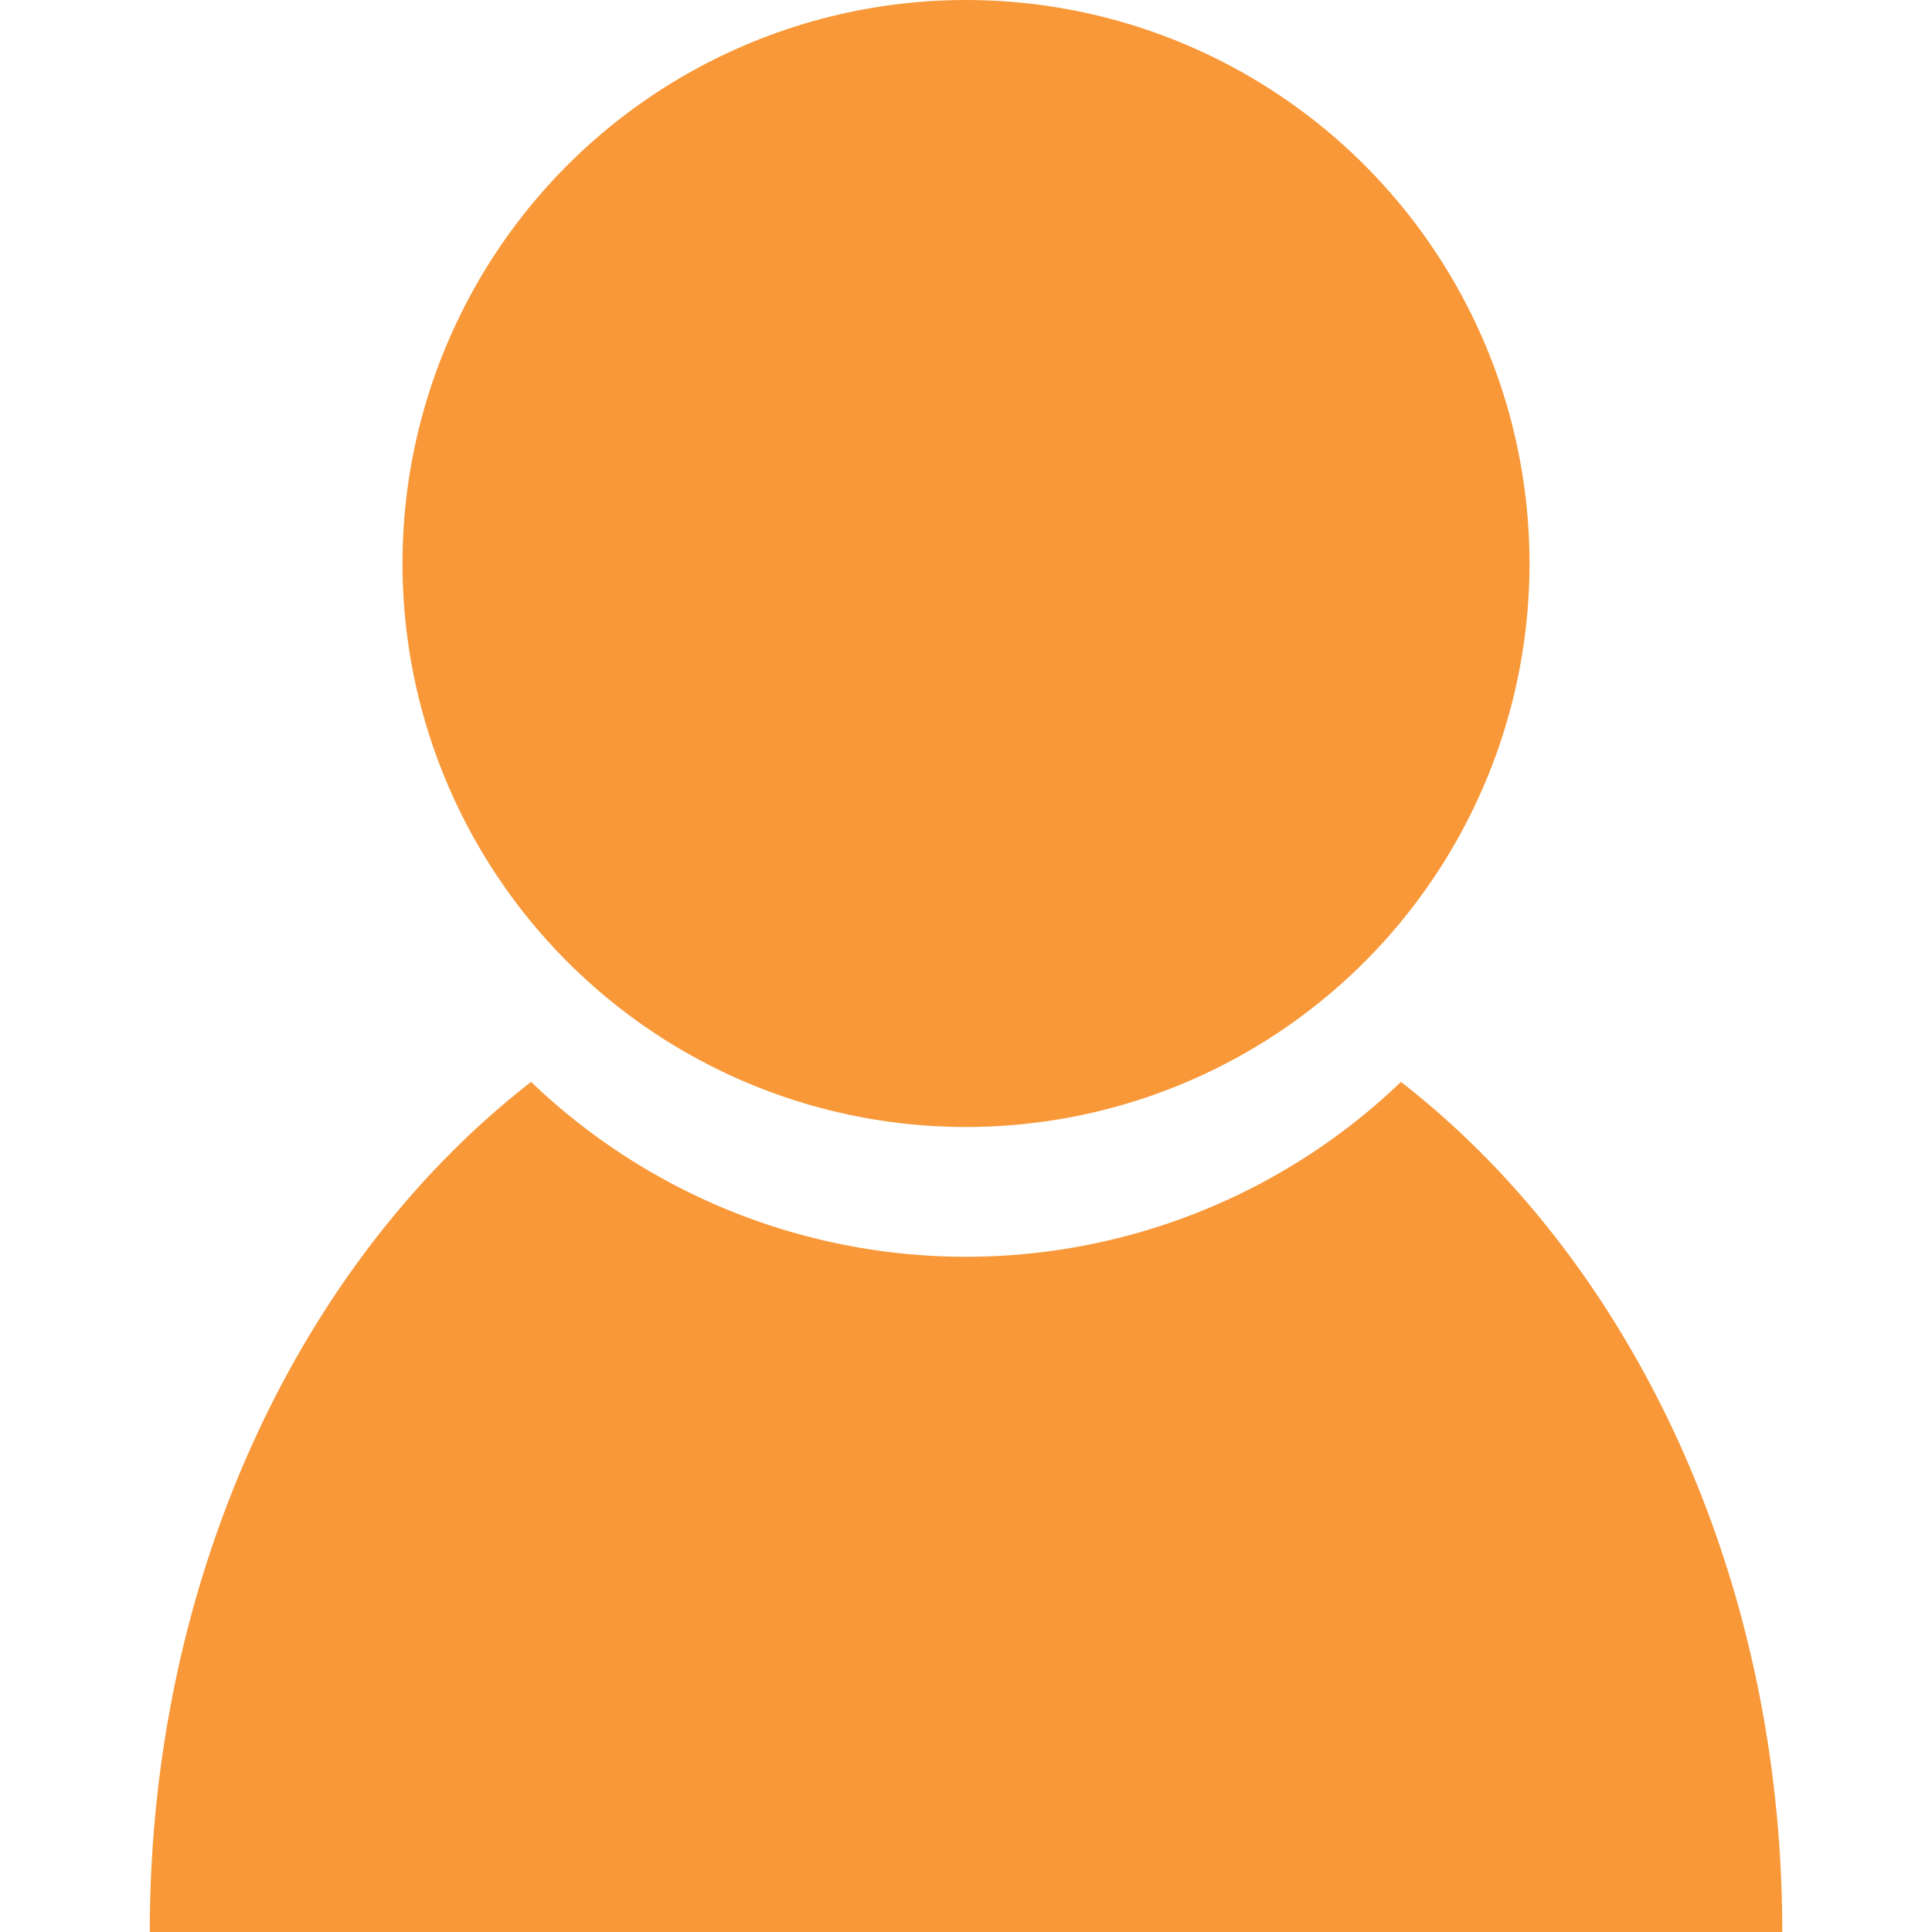 <svg xmlns="http://www.w3.org/2000/svg" viewBox="0 0 300 300"><title>Add Customer</title><circle cx="150" cy="87.5" r="87.5" style="fill:#f89838"/><path d="M217.54,168a97.57,97.57,0,0,1-135.07,0c-35.58,27.62-59.21,76.41-59.21,132C23.25,386.14,80,456,150,456s126.75-69.83,126.75-156C276.75,244.41,253.11,195.62,217.54,168Z" style="fill:#f89838"/></svg>